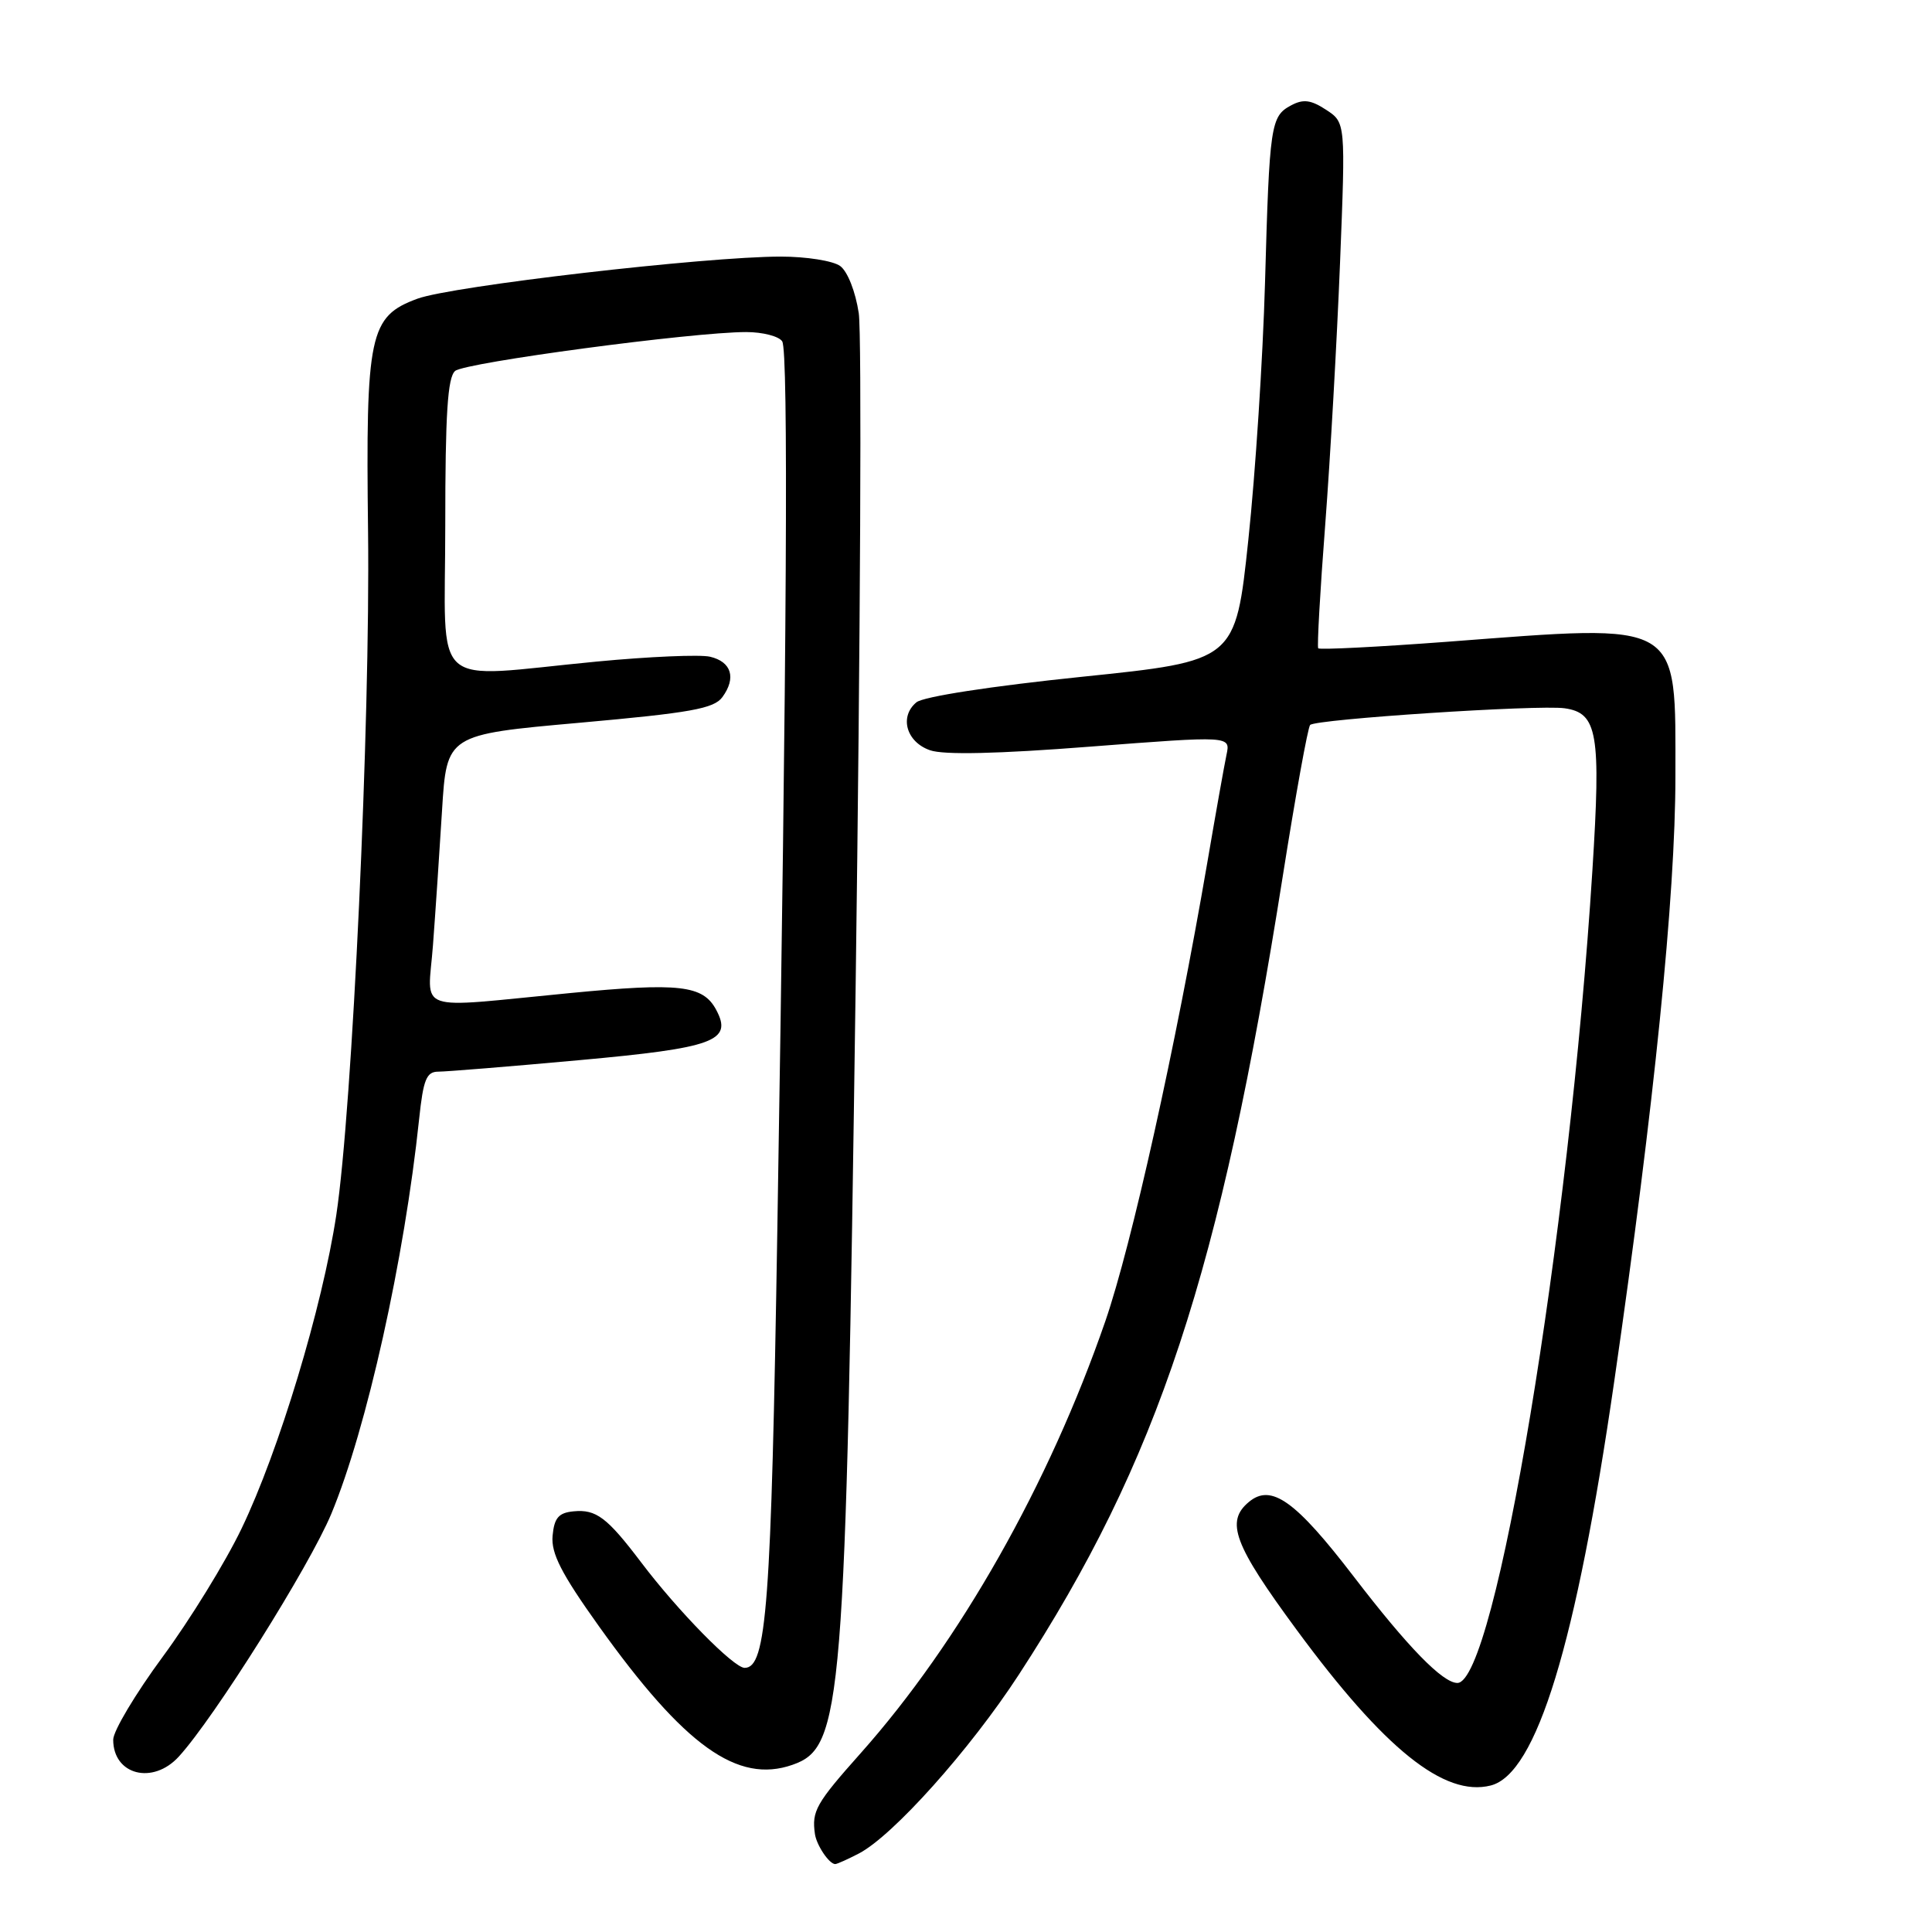 <?xml version="1.0" encoding="UTF-8" standalone="no"?>
<!DOCTYPE svg PUBLIC "-//W3C//DTD SVG 1.1//EN" "http://www.w3.org/Graphics/SVG/1.1/DTD/svg11.dtd" >
<svg xmlns="http://www.w3.org/2000/svg" xmlns:xlink="http://www.w3.org/1999/xlink" version="1.1" viewBox="0 0 256 256">
 <g >
 <path fill="currentColor"
d=" M 113.80 245.60 C 118.31 243.26 128.53 231.84 135.00 221.90 C 153.48 193.51 161.67 168.71 169.98 116.06 C 171.67 105.37 173.30 96.37 173.60 96.06 C 174.36 95.29 203.84 93.36 207.32 93.85 C 211.69 94.47 212.15 97.15 211.00 115.34 C 207.92 164.09 198.13 223.00 193.11 223.00 C 191.17 223.00 186.55 218.26 179.39 208.92 C 171.66 198.84 168.45 196.55 165.49 199.01 C 162.35 201.62 163.48 204.65 171.84 216.00 C 183.46 231.78 191.38 238.13 197.52 236.59 C 203.60 235.06 208.85 217.90 213.90 183.00 C 219.18 146.53 222.00 118.67 222.00 102.95 C 222.00 81.99 223.13 82.66 191.73 85.04 C 182.51 85.73 174.83 86.12 174.67 85.90 C 174.51 85.68 174.92 78.30 175.60 69.50 C 176.27 60.70 177.15 45.12 177.56 34.87 C 178.30 16.24 178.30 16.24 175.72 14.55 C 173.70 13.23 172.69 13.10 171.08 13.96 C 168.37 15.41 168.21 16.47 167.62 37.50 C 167.34 47.40 166.35 62.72 165.41 71.54 C 163.71 87.58 163.71 87.58 143.34 89.68 C 131.33 90.92 122.33 92.31 121.43 93.06 C 119.14 94.96 120.09 98.32 123.23 99.41 C 125.03 100.05 132.21 99.89 144.50 98.93 C 163.05 97.50 163.05 97.50 162.52 100.00 C 162.23 101.37 161.08 107.82 159.97 114.32 C 155.77 138.78 149.94 164.99 146.46 175.07 C 139.00 196.66 127.16 217.57 114.05 232.30 C 108.12 238.96 107.55 239.97 107.98 243.00 C 108.19 244.50 109.87 247.00 110.67 247.00 C 110.91 247.00 112.31 246.37 113.80 245.60 Z  M 23.70 232.75 C 28.42 227.58 41.01 207.52 43.90 200.59 C 48.59 189.31 53.58 166.89 55.54 148.25 C 56.09 143.03 56.51 142.00 58.08 142.00 C 59.12 142.00 67.51 141.32 76.73 140.48 C 94.65 138.85 97.11 137.95 94.90 133.81 C 93.15 130.54 90.06 130.18 75.50 131.59 C 54.54 133.61 56.69 134.36 57.37 125.25 C 57.69 120.99 58.23 112.96 58.57 107.42 C 59.19 97.34 59.19 97.34 76.79 95.77 C 91.54 94.45 94.60 93.90 95.72 92.37 C 97.58 89.83 96.93 87.69 94.09 87.02 C 92.77 86.71 86.02 87.00 79.09 87.66 C 56.61 89.81 59.00 91.95 59.00 69.62 C 59.00 54.84 59.31 49.99 60.31 49.15 C 61.67 48.03 91.78 44.00 98.87 44.00 C 101.07 44.00 103.23 44.56 103.65 45.24 C 104.48 46.59 104.27 85.59 103.00 163.00 C 102.19 212.91 101.58 221.00 98.67 221.00 C 97.22 221.00 89.82 213.46 84.94 207.00 C 80.44 201.06 78.99 199.97 76.00 200.26 C 74.02 200.45 73.44 201.12 73.22 203.50 C 73.01 205.83 74.37 208.50 79.37 215.50 C 90.71 231.36 97.73 236.39 105.00 233.85 C 111.64 231.53 112.05 226.53 113.38 130.50 C 114.01 84.30 114.20 44.25 113.79 41.50 C 113.36 38.64 112.31 35.97 111.33 35.25 C 110.39 34.56 106.84 34.00 103.45 34.00 C 93.50 34.00 59.87 37.90 55.31 39.58 C 48.94 41.93 48.45 44.23 48.77 70.50 C 49.07 95.67 46.69 146.93 44.56 161.00 C 42.71 173.22 36.95 192.28 32.00 202.56 C 29.87 207.00 25.17 214.63 21.56 219.53 C 17.95 224.43 15.00 229.37 15.00 230.52 C 15.00 235.19 20.25 236.54 23.70 232.75 Z "/>
</g>
</svg>